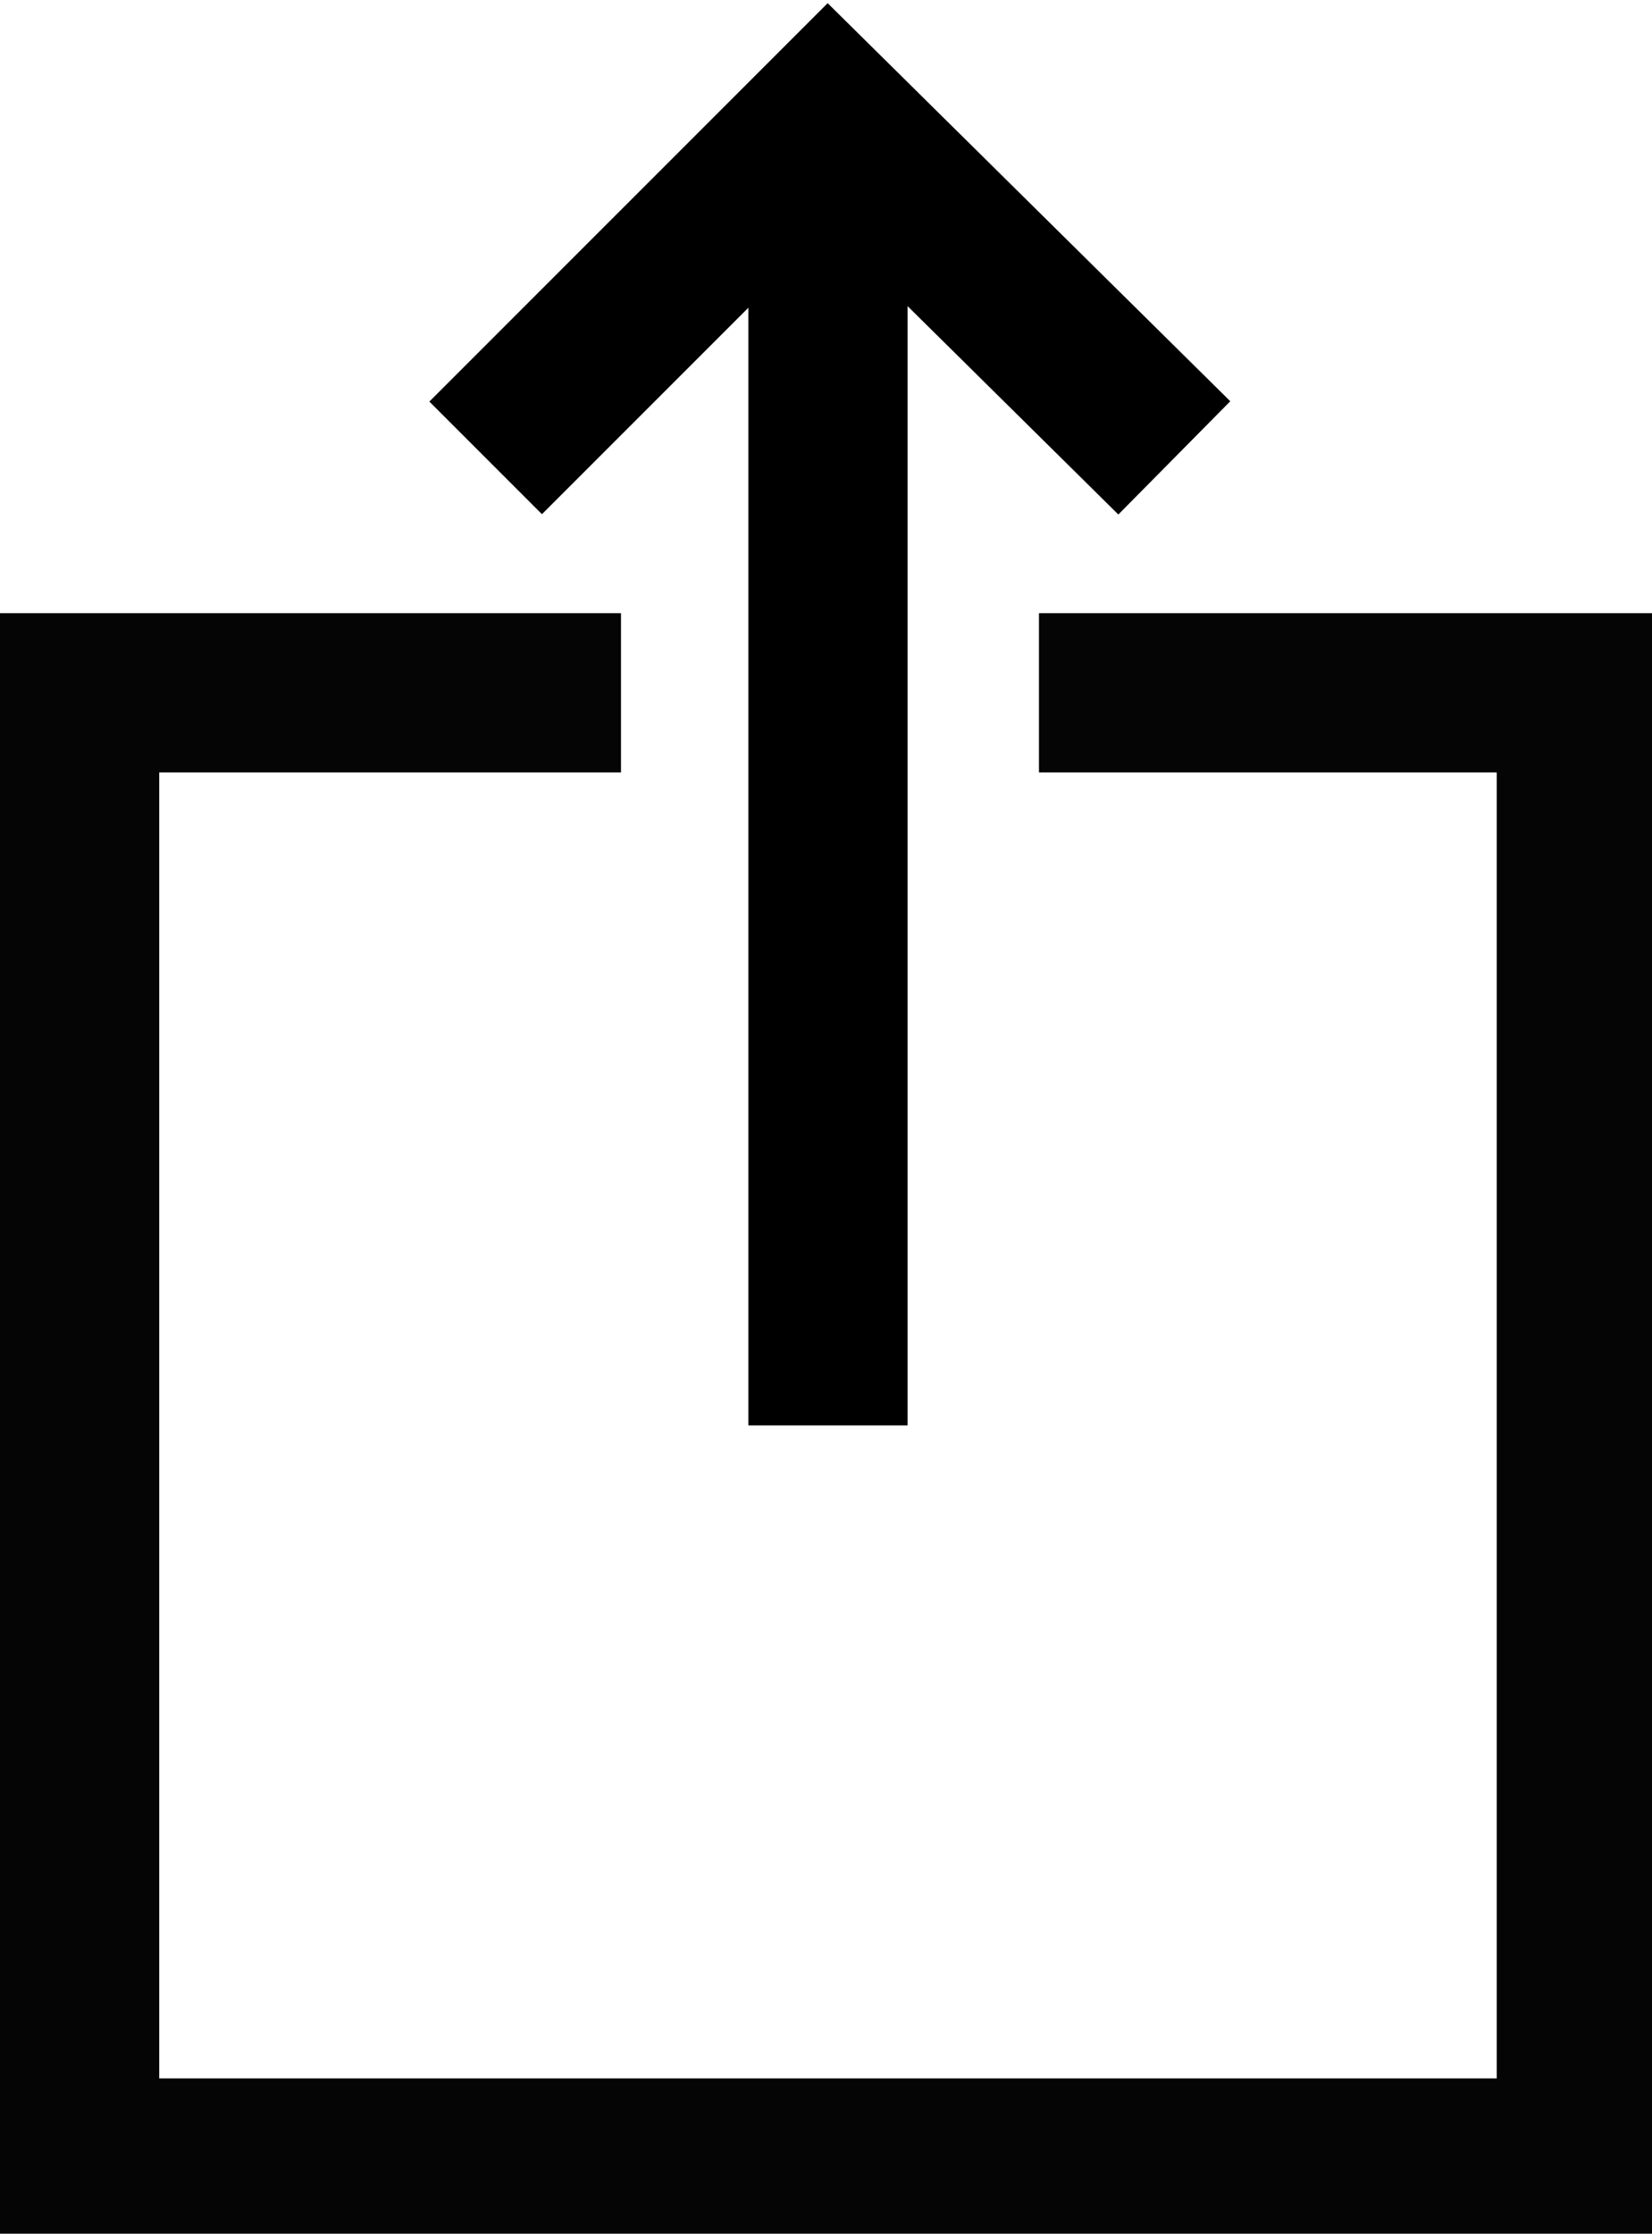 <?xml version="1.0" encoding="utf-8"?>
<!-- Generator: Adobe Illustrator 18.1.0, SVG Export Plug-In . SVG Version: 6.00 Build 0)  -->
<!DOCTYPE svg PUBLIC "-//W3C//DTD SVG 1.1//EN" "http://www.w3.org/Graphics/SVG/1.1/DTD/svg11.dtd">
<svg version="1.1" id="Layer_1" xmlns="http://www.w3.org/2000/svg" xmlns:xlink="http://www.w3.org/1999/xlink" x="0px" y="0px"
	 viewBox="459.9 254.8 41.5 56.1" enable-background="new 459.9 254.8 41.5 56.1" xml:space="preserve">
<g>
	<polyline fill="none" stroke="#050505" stroke-width="4" stroke-miterlimit="10" points="486,272.2 499.5,272.2 499.5,309 
		461.9,309 461.9,272.2 475.5,272.2 	"/>
	<g>
		<g>
			<polyline fill="none" stroke="#000000" stroke-width="4" stroke-miterlimit="10" points="472.1,266.3 480.7,257.7 489.4,266.3 
							"/>
		</g>
		<line fill="none" stroke="#000000" stroke-width="4" stroke-miterlimit="10" x1="480.7" y1="257.9" x2="480.7" y2="290.6"/>
	</g>
</g>
</svg>
